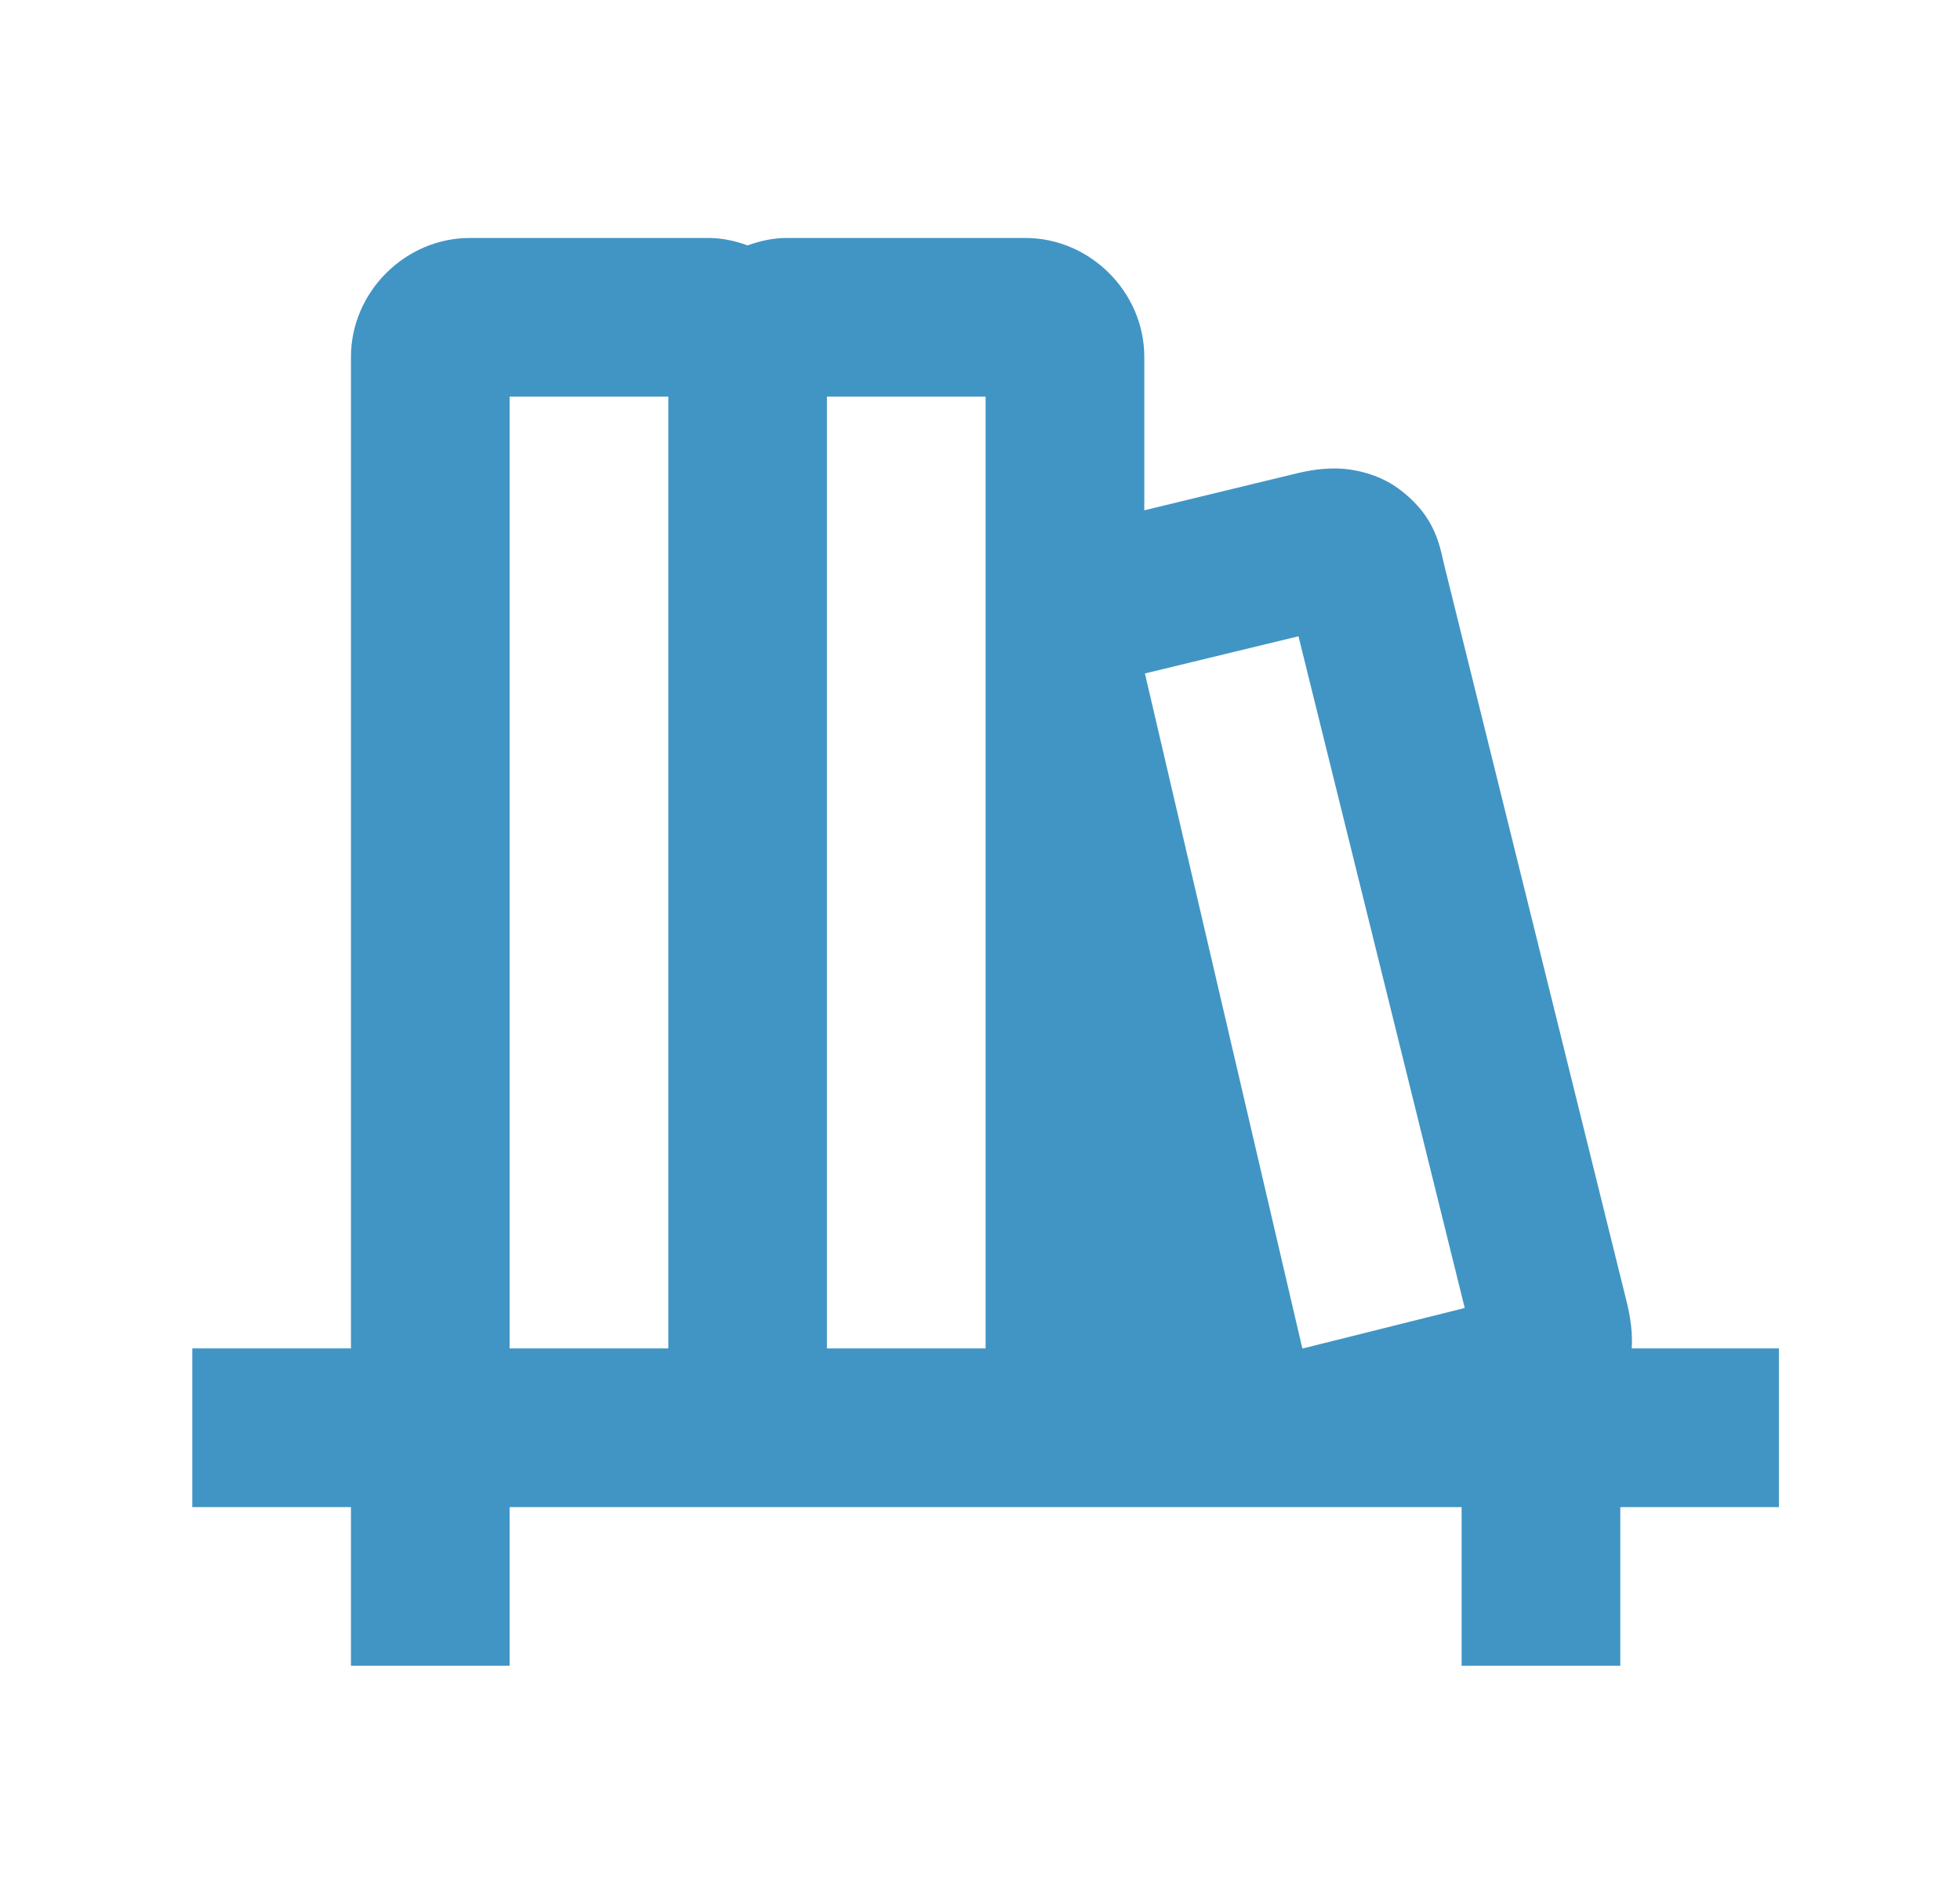 <svg width="35" height="34" viewBox="0 0 35 34" fill="none" xmlns="http://www.w3.org/2000/svg">
<path d="M8.392 4.25C7.234 4.25 6.267 5.217 6.267 6.375V24.083H3.434V26.917H6.267V29.75H9.1V26.917H12.642H26.1V29.75H28.934V26.917H31.767V24.083H29.138C29.162 23.697 29.078 23.361 29.006 23.082L25.821 10.218L25.818 10.21C25.712 9.799 25.679 9.247 24.969 8.724C24.614 8.463 24.161 8.367 23.842 8.367C23.524 8.367 23.288 8.421 23.046 8.481L20.434 9.114V6.375C20.434 5.217 19.466 4.25 18.309 4.25H14.059C13.81 4.25 13.574 4.301 13.35 4.383C13.127 4.301 12.891 4.25 12.642 4.25H8.392ZM9.1 7.083H11.934V24.083H9.1V7.083ZM14.767 7.083H17.6V24.083H14.767V7.083ZM23.187 11.364L26.156 23.361L23.267 24.083H23.256L20.445 12.028L23.187 11.364Z" fill="#4195C4"/>
</svg>
